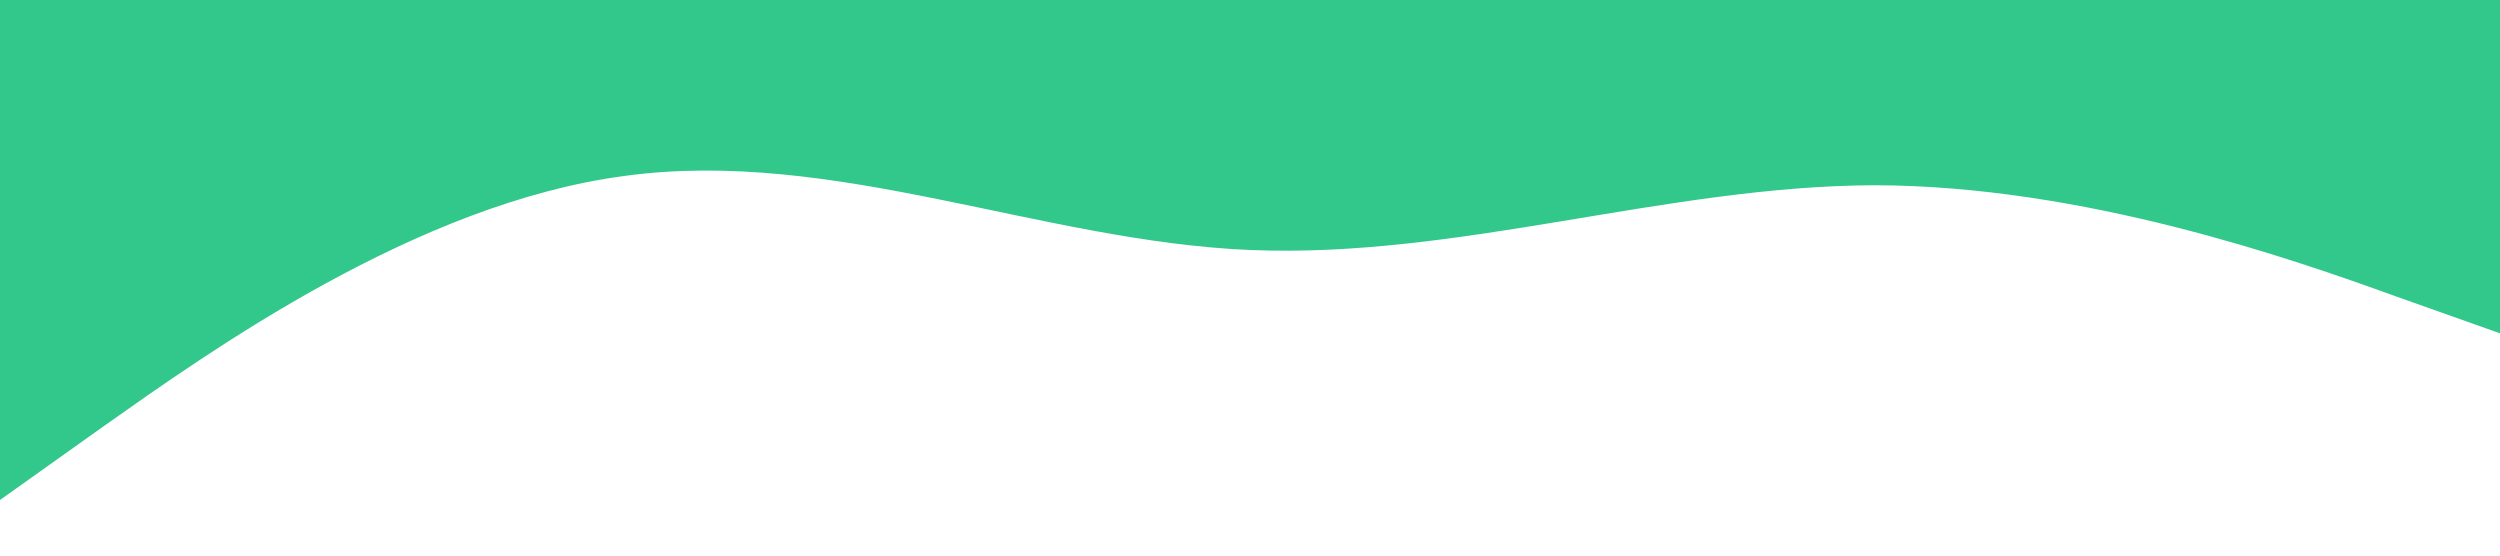 <?xml version="1.0" standalone="no"?>
<svg xmlns="http://www.w3.org/2000/svg" viewBox="0 0 1440 320">
<path fill="#32C88C" fill-opacity="1" d="M0,288L60,245.3C120,203,240,117,360,101.3C480,85,600,139,720,144C840,149,960,107,1080,106.7C1200,107,1320,149,1380,170.7L1440,192L1440,0L1380,0C1320,0,1200,0,1080,0C960,0,840,0,720,0C600,0,480,0,360,0C240,0,120,0,60,0L0,0Z"></path></svg>